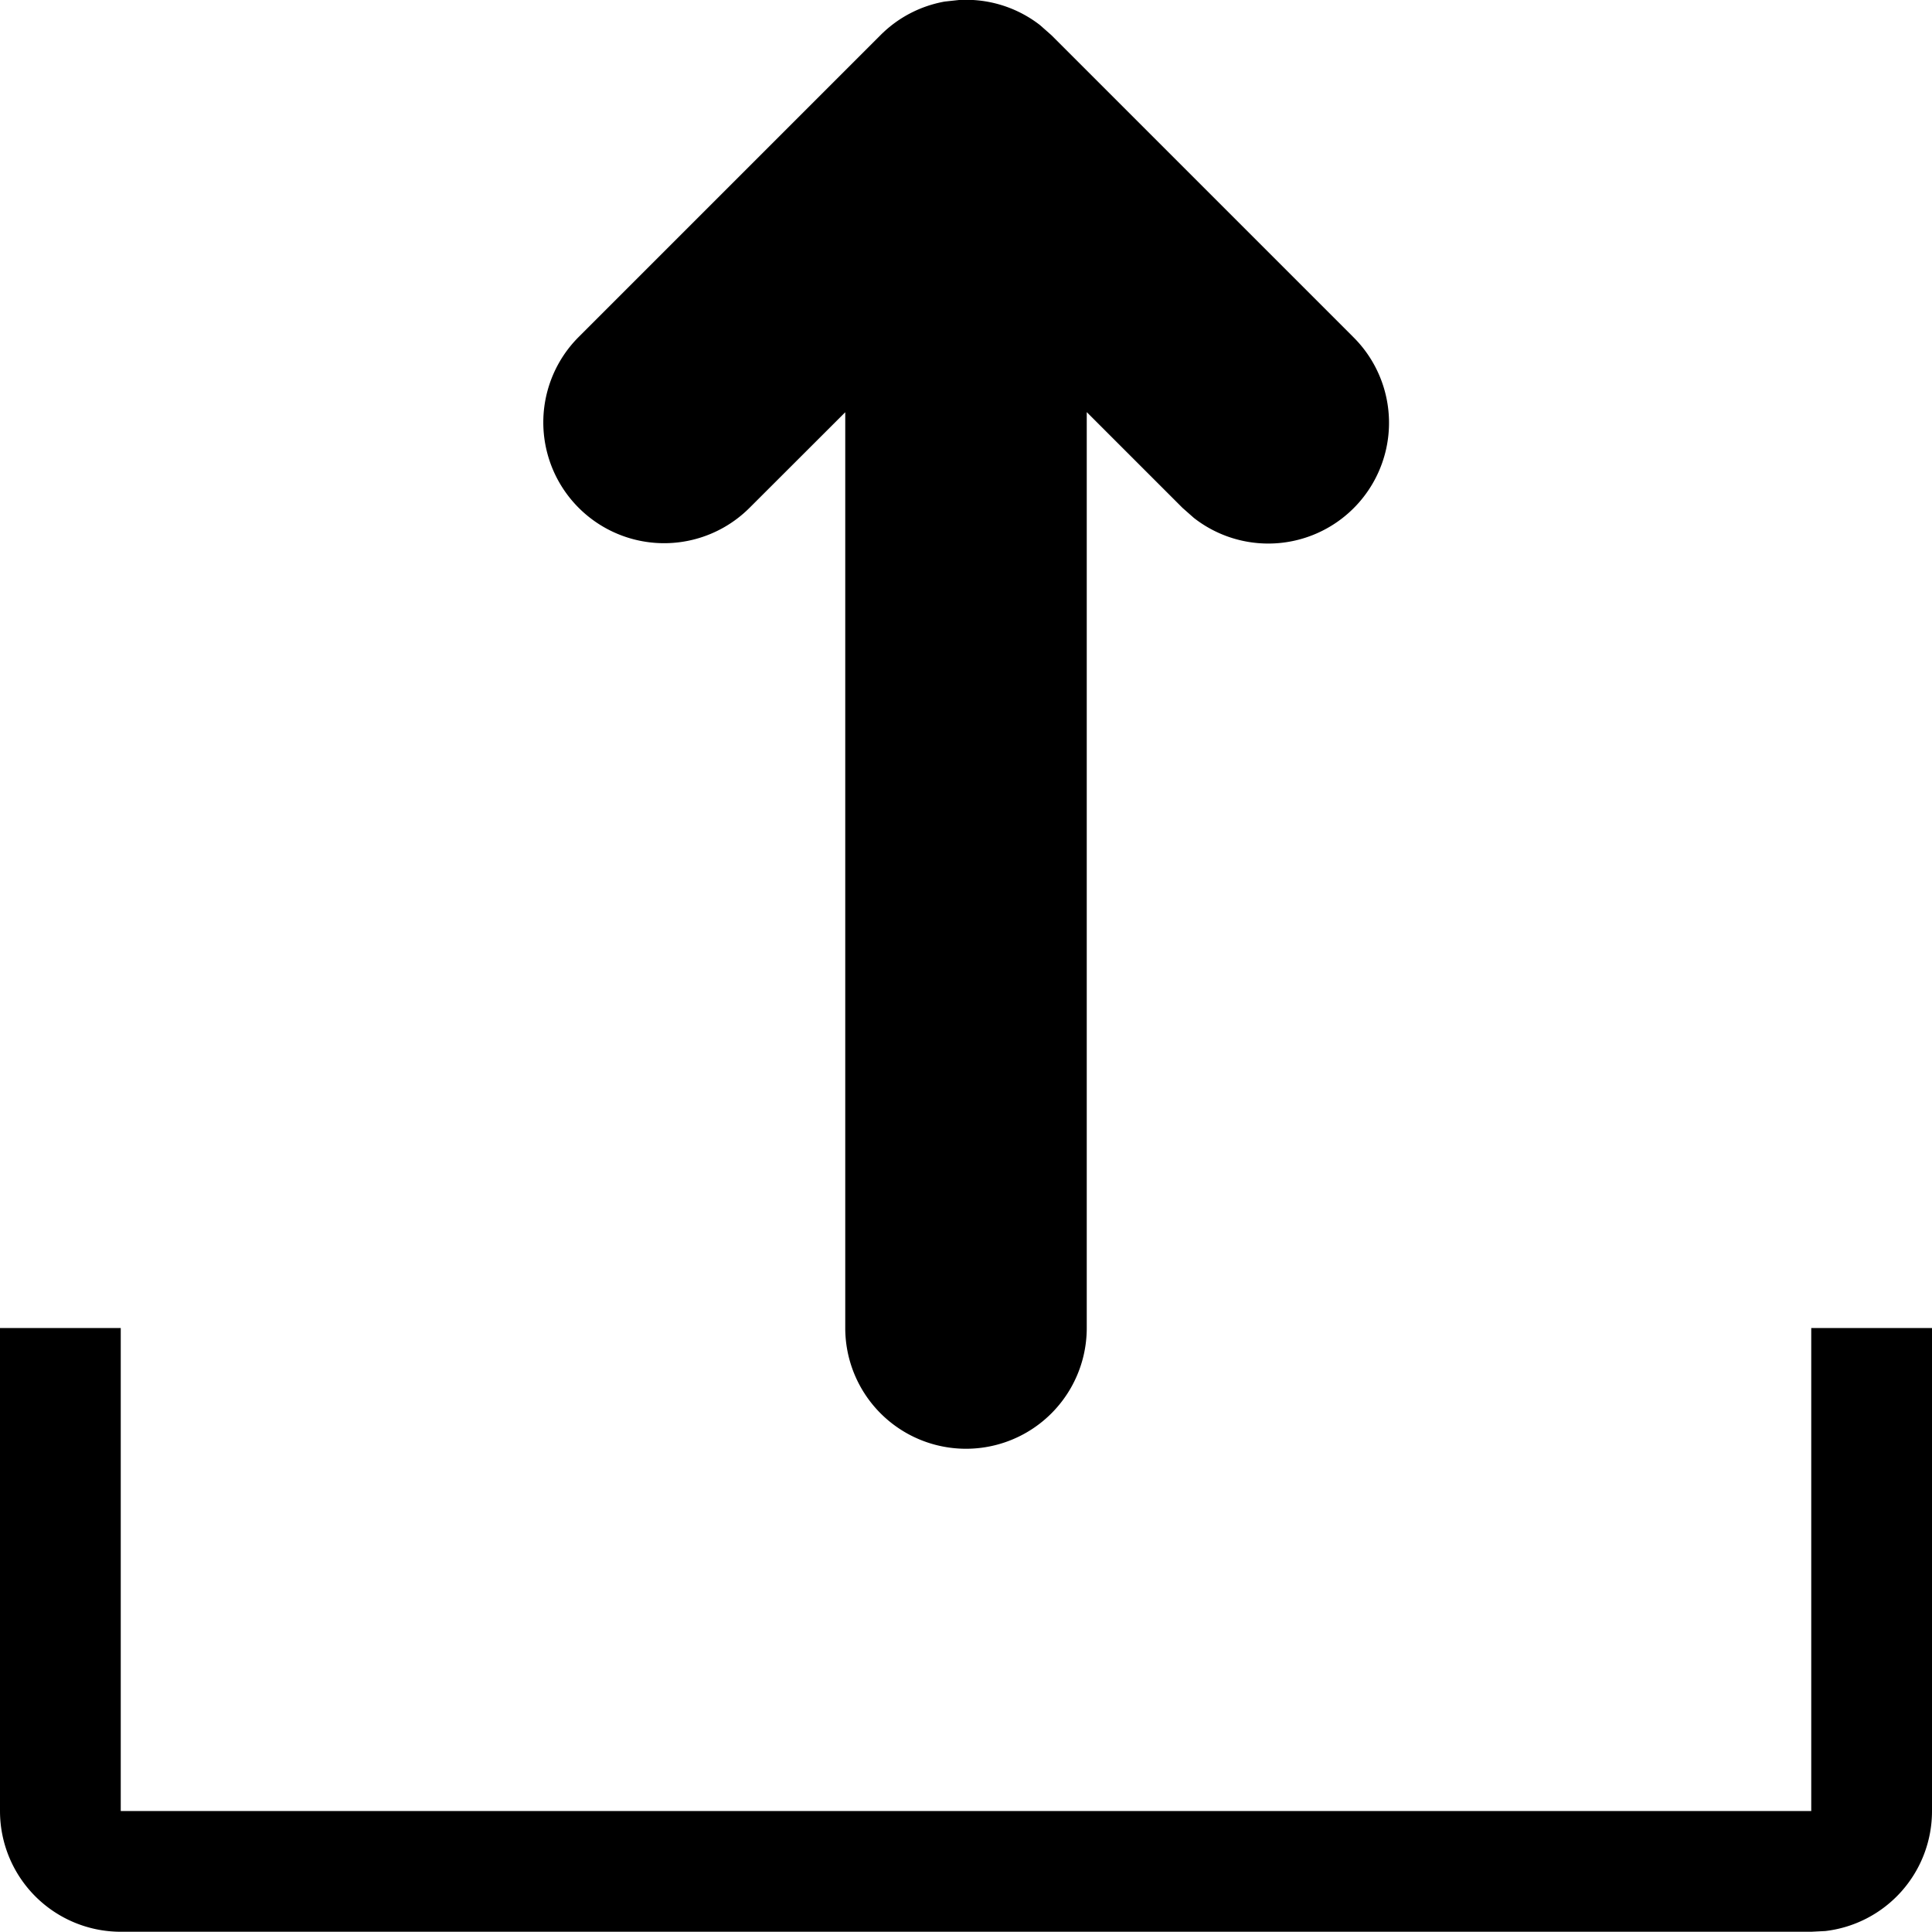 <svg xmlns="http://www.w3.org/2000/svg" viewBox="0 0 16 16"><g><path class="ti-foreground" d="M1 10.998v4h14v-4h1v4a1 1 0 01-.883.994l-.117.006H1a1 1 0 01-1-1v-4h1zM8.059 0a.998.998 0 01.554.208l.094.083 2.5 2.5a1 1 0 01-1.32 1.498l-.094-.083L9 3.413v7.585a1 1 0 11-2 0V3.414l-.793.792A1 1 0 014.793 2.79l2.5-2.5c.15-.15.336-.242.53-.277L7.942 0h.118z"/></g></svg>

